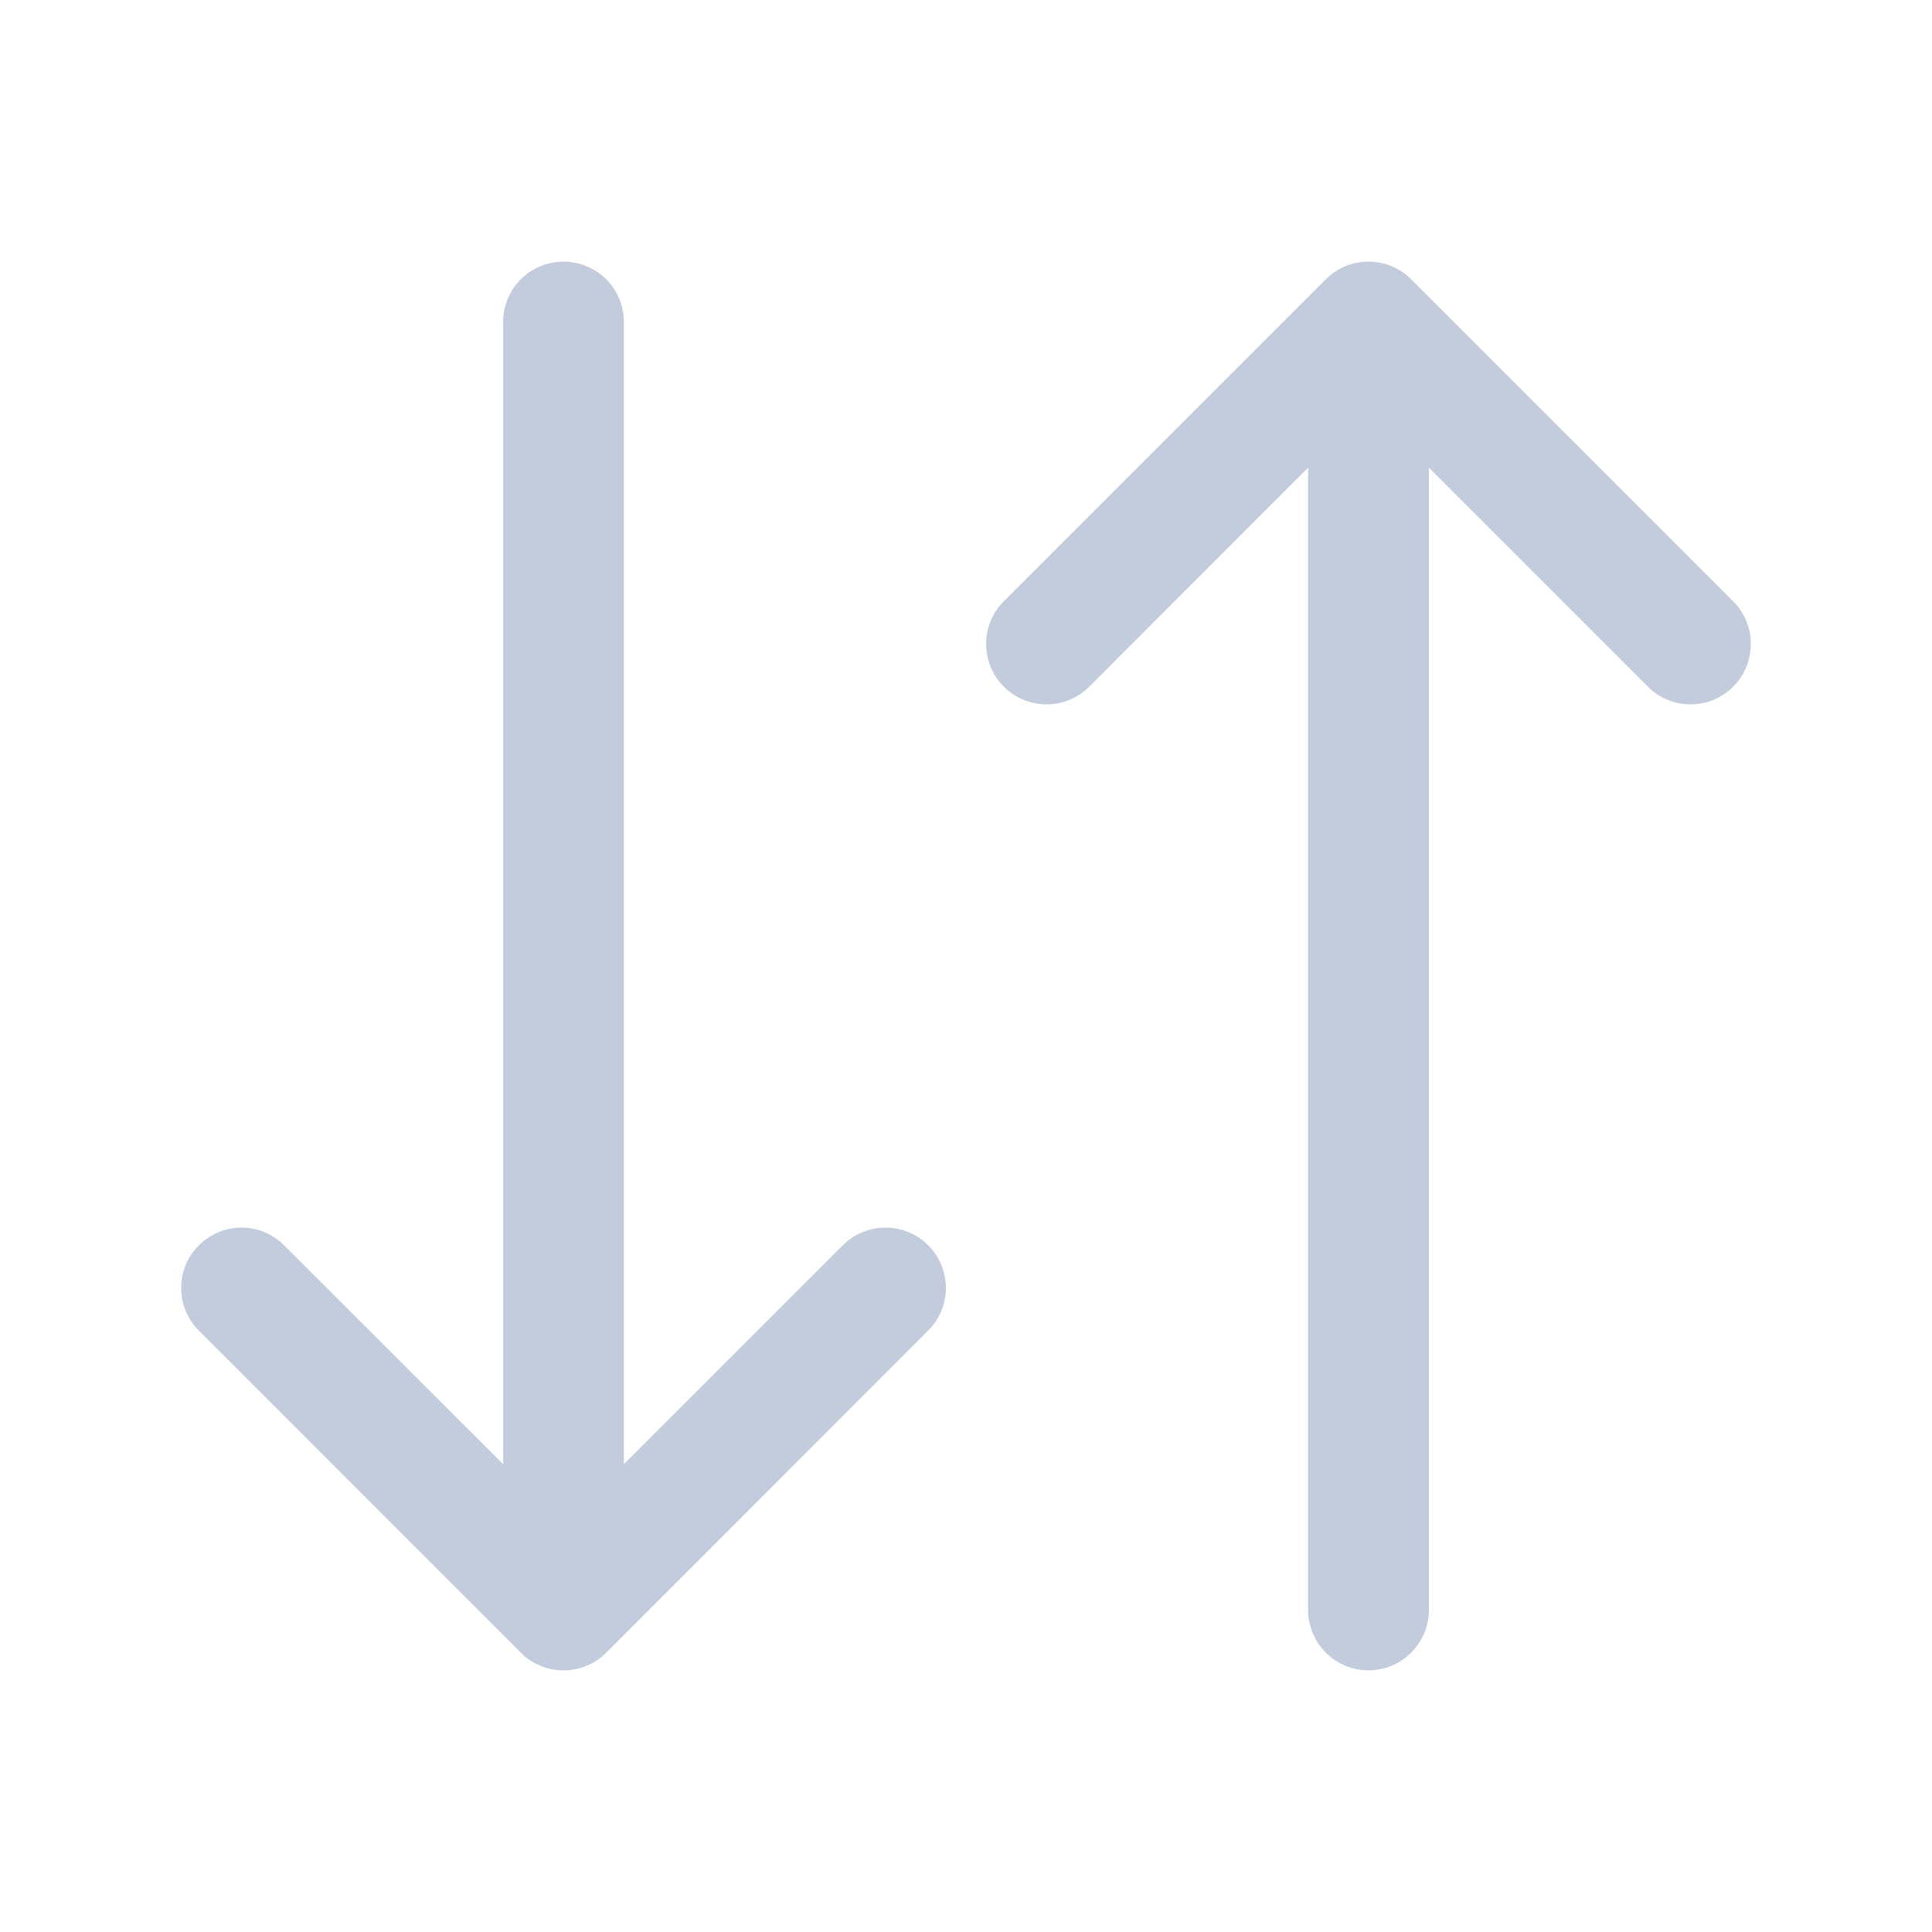 <svg width="14" height="14" viewBox="0 0 14 14" fill="none" xmlns="http://www.w3.org/2000/svg">
<path fill-rule="evenodd" clip-rule="evenodd" d="M4.083 1.896C4.325 1.896 4.521 2.091 4.521 2.333V10.61L6.107 9.024C6.278 8.853 6.555 8.853 6.726 9.024C6.897 9.194 6.897 9.472 6.726 9.642L4.393 11.976C4.222 12.147 3.945 12.147 3.774 11.976L1.441 9.642C1.27 9.472 1.27 9.194 1.441 9.024C1.611 8.853 1.889 8.853 2.059 9.024L3.646 10.61V2.333C3.646 2.091 3.842 1.896 4.083 1.896ZM9.607 2.024C9.778 1.853 10.055 1.853 10.226 2.024L12.559 4.357C12.73 4.528 12.73 4.805 12.559 4.976C12.389 5.147 12.111 5.147 11.941 4.976L10.354 3.389V11.666C10.354 11.908 10.158 12.104 9.917 12.104C9.675 12.104 9.479 11.908 9.479 11.666V3.389L7.893 4.976C7.722 5.147 7.445 5.147 7.274 4.976C7.103 4.805 7.103 4.528 7.274 4.357L9.607 2.024Z" fill="#C3CCDD"/>
</svg>

